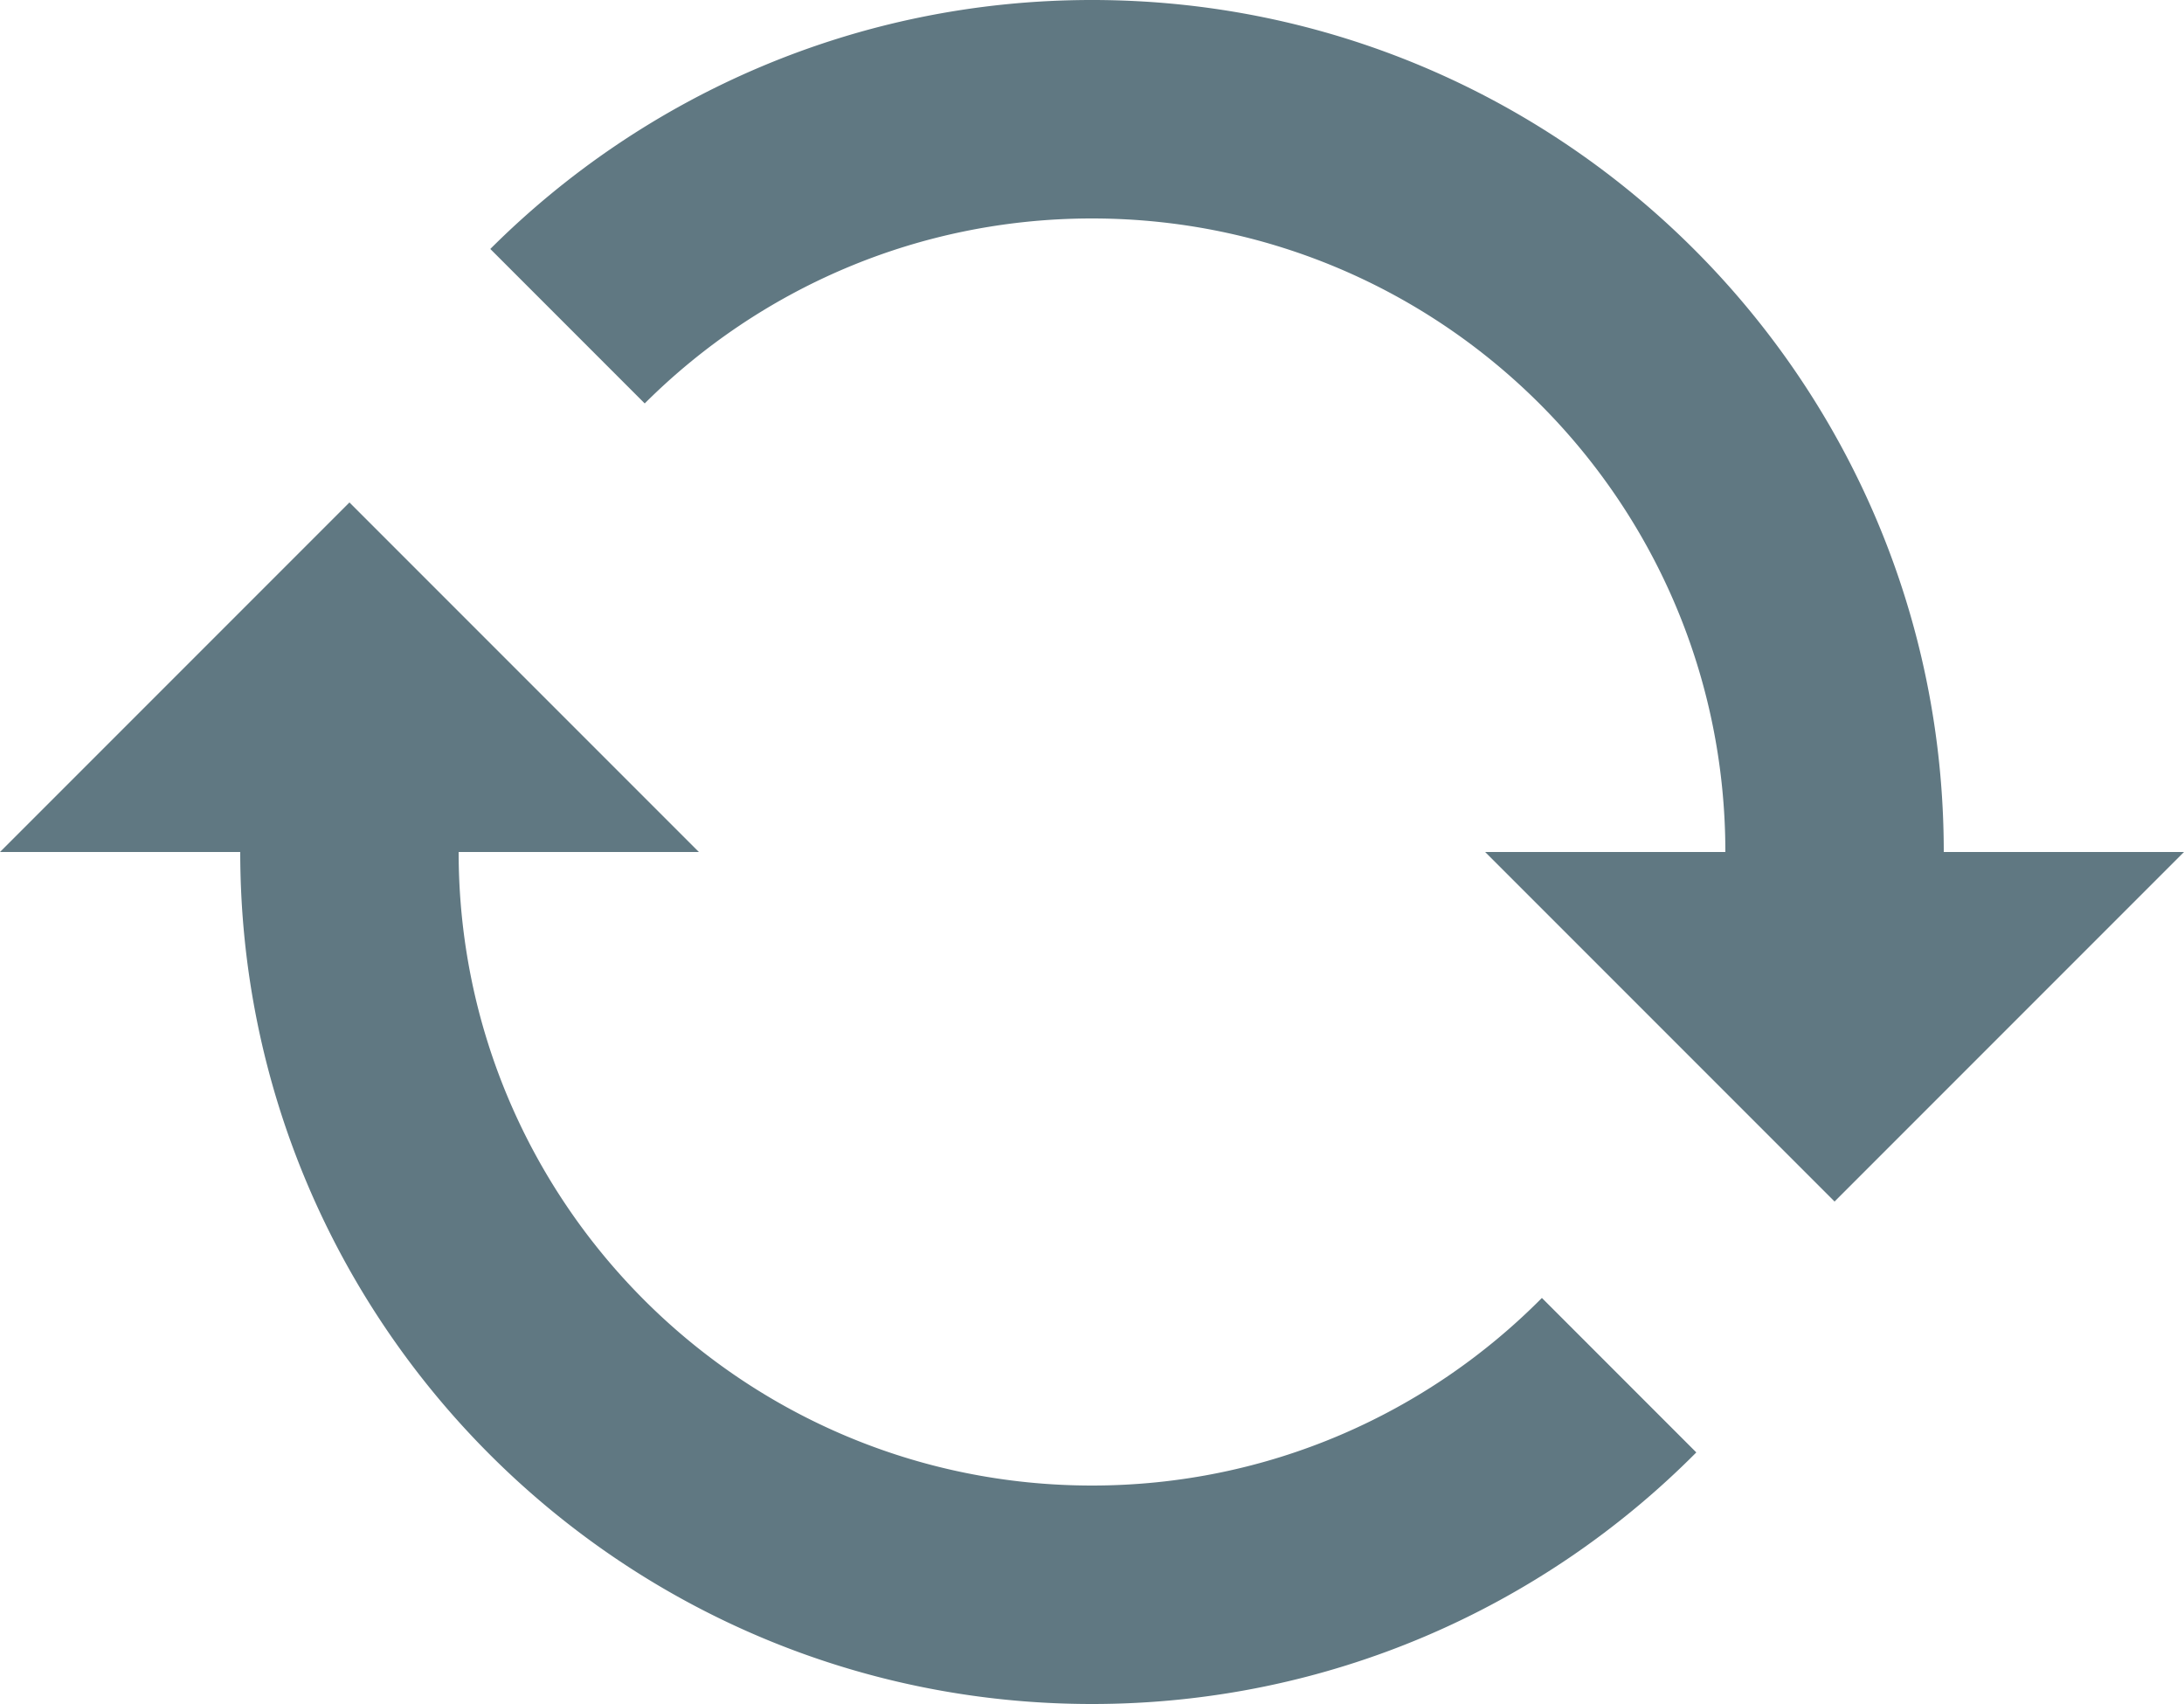 <svg width="100" height="78" viewBox="0 0 100 78" xmlns="http://www.w3.org/2000/svg"><title>loading-spinner</title><g fill="#607882" fill-rule="evenodd"><path d="M88.541 45A39.3 39.3 0 0 0 89 39C89 17.46 71.54 0 50 0 39.244 0 29.505 4.354 22.45 11.396l7.07 7.071C34.768 13.235 42.007 10 50 10c16.016 0 29 12.984 29 29 0 1.93-.188 3.815-.548 5.638l.548.548V45h9.541zM11 39c0 21.54 17.46 39 39 39 10.817 0 20.605-4.404 27.67-11.516L70.6 59.413C65.344 64.716 58.056 68 50 68c-16.016 0-29-12.984-29-29 0-2 .202-3.953.588-5.838L21 32.574V39H11z"/><path d="M16 23l16 16H0l16-16zM84 55l16-16H68l16 16z"/></g></svg>